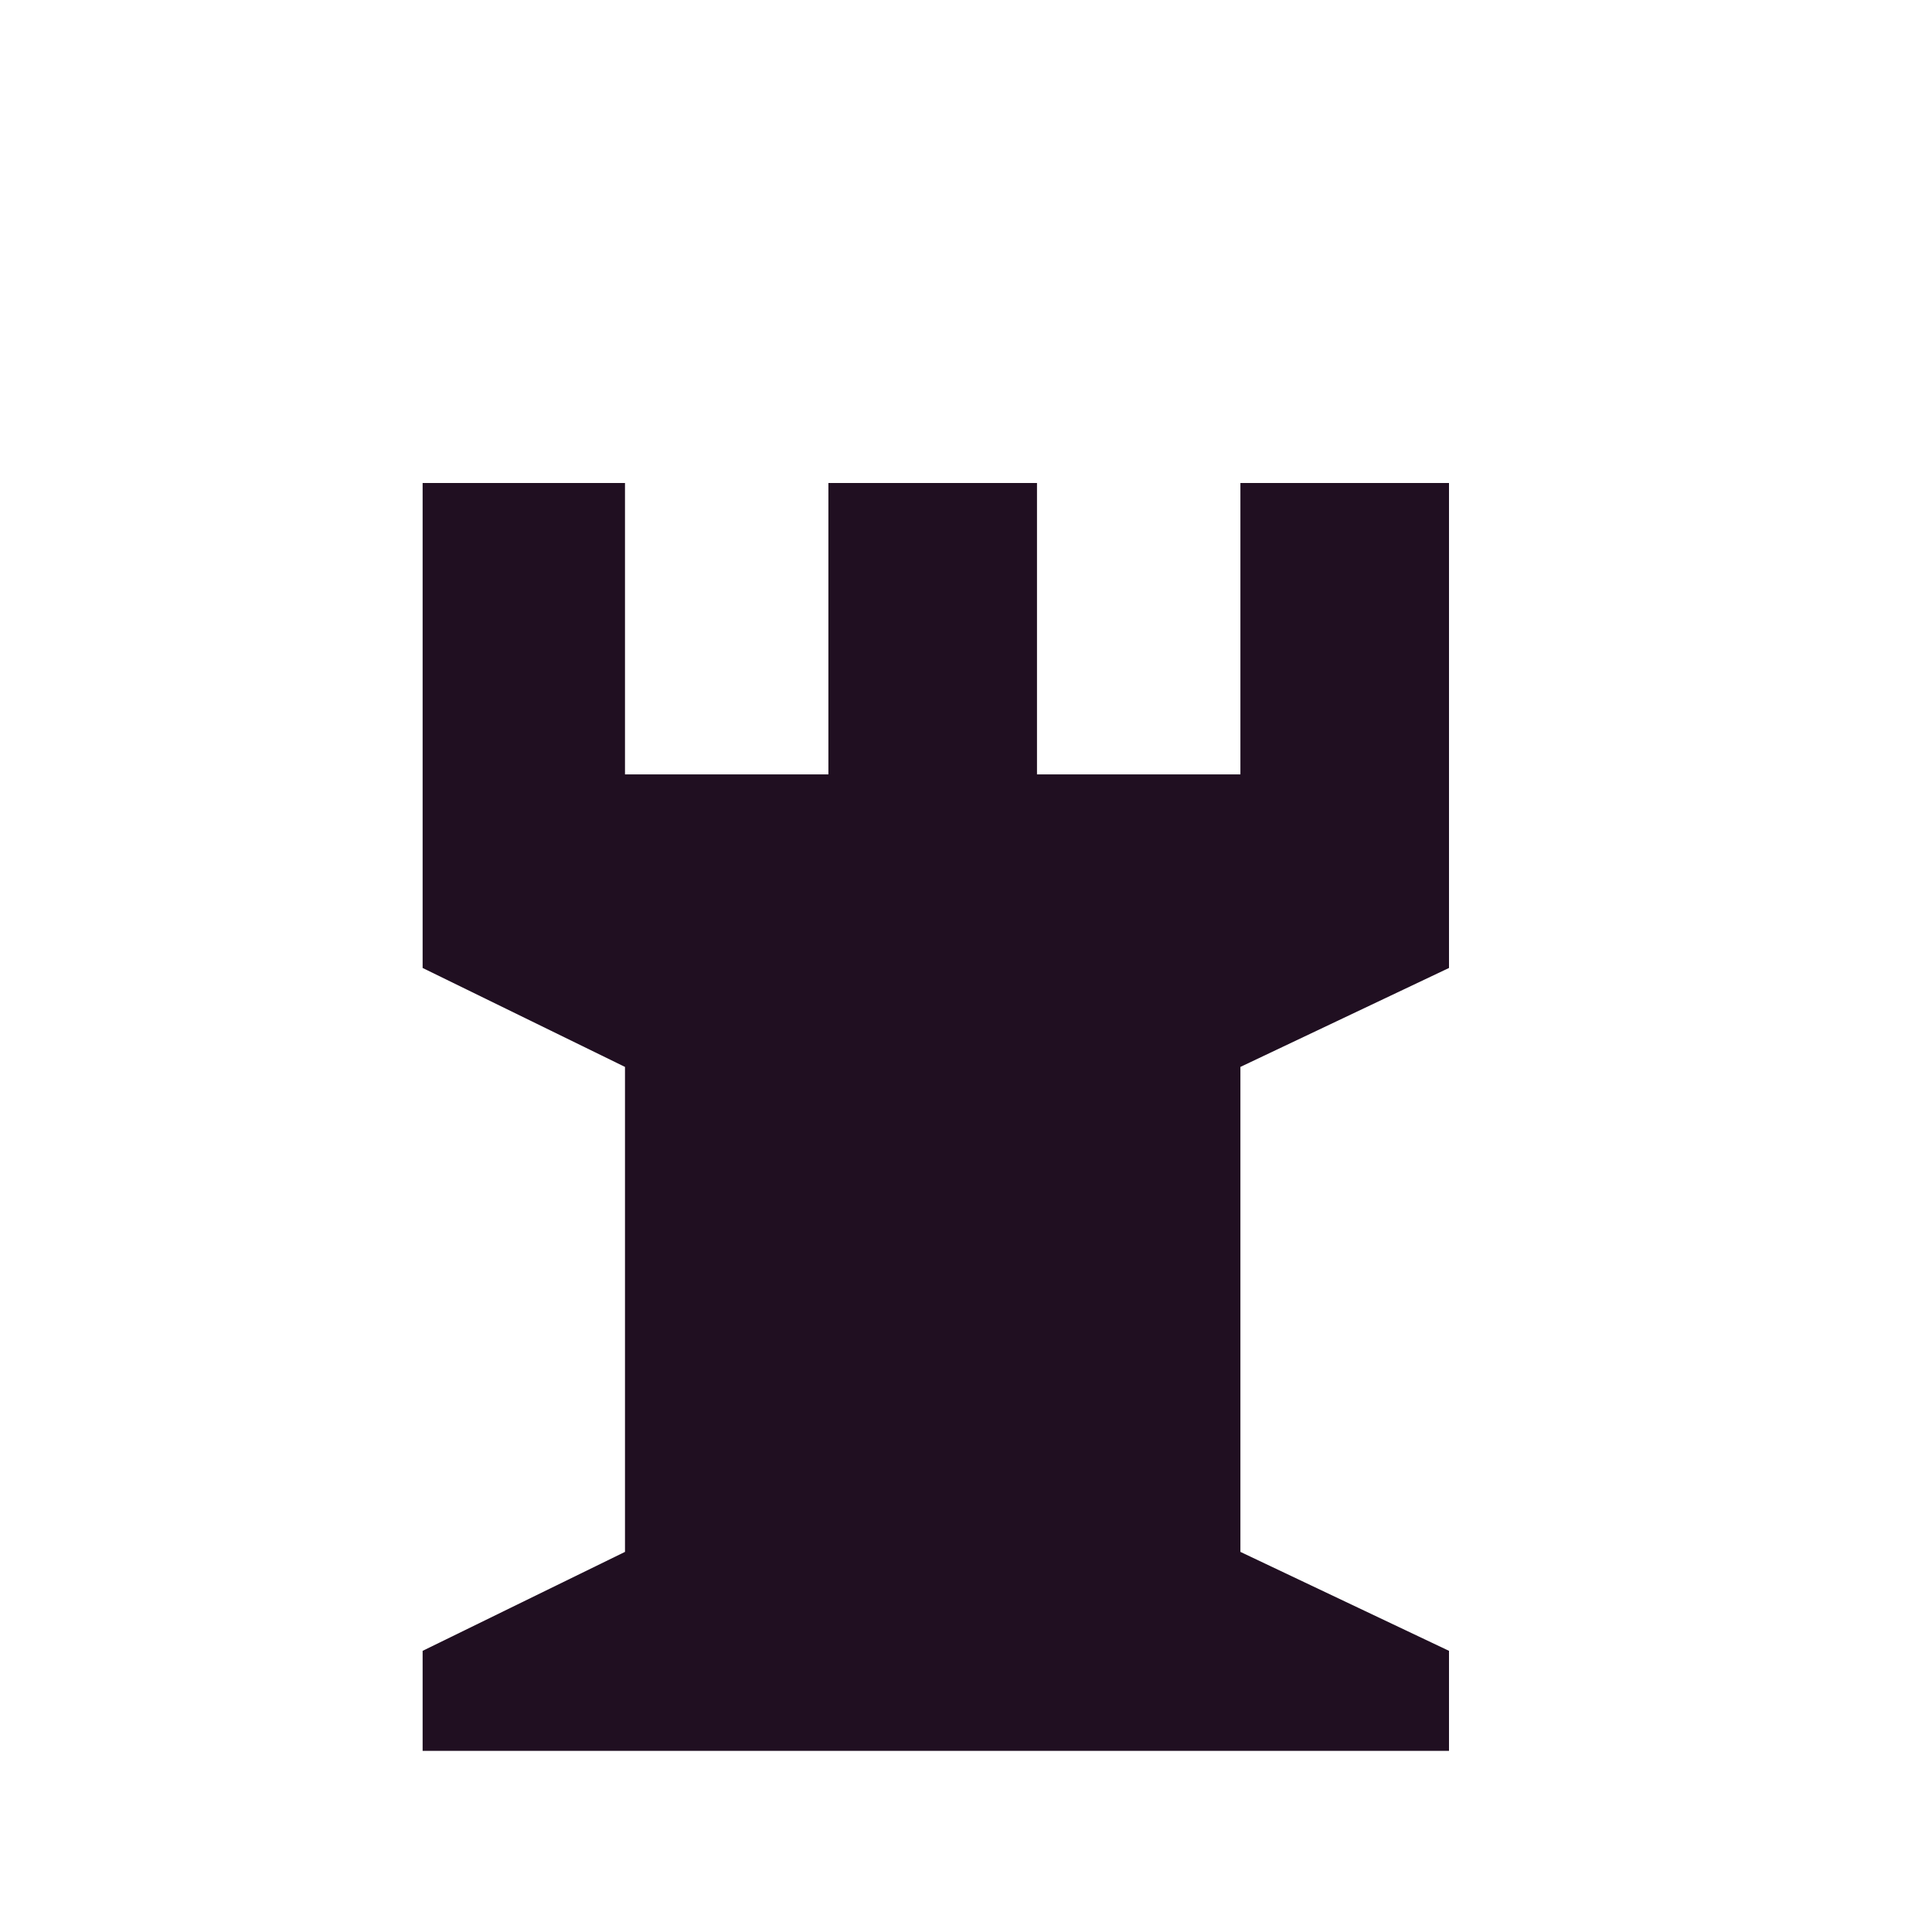 <svg width="180" height="180" viewBox="0 0 180 180" fill="none" xmlns="http://www.w3.org/2000/svg">
<path d="M77.18 45H96.614V72.151H115.566V45H135V90.183L115.566 99.402V144.586L135 153.805V163.125H39.375V153.805L58.229 144.586V99.402L39.375 90.183V45H58.229V72.151H77.18V45Z" fill="#200F21"/>
</svg>
